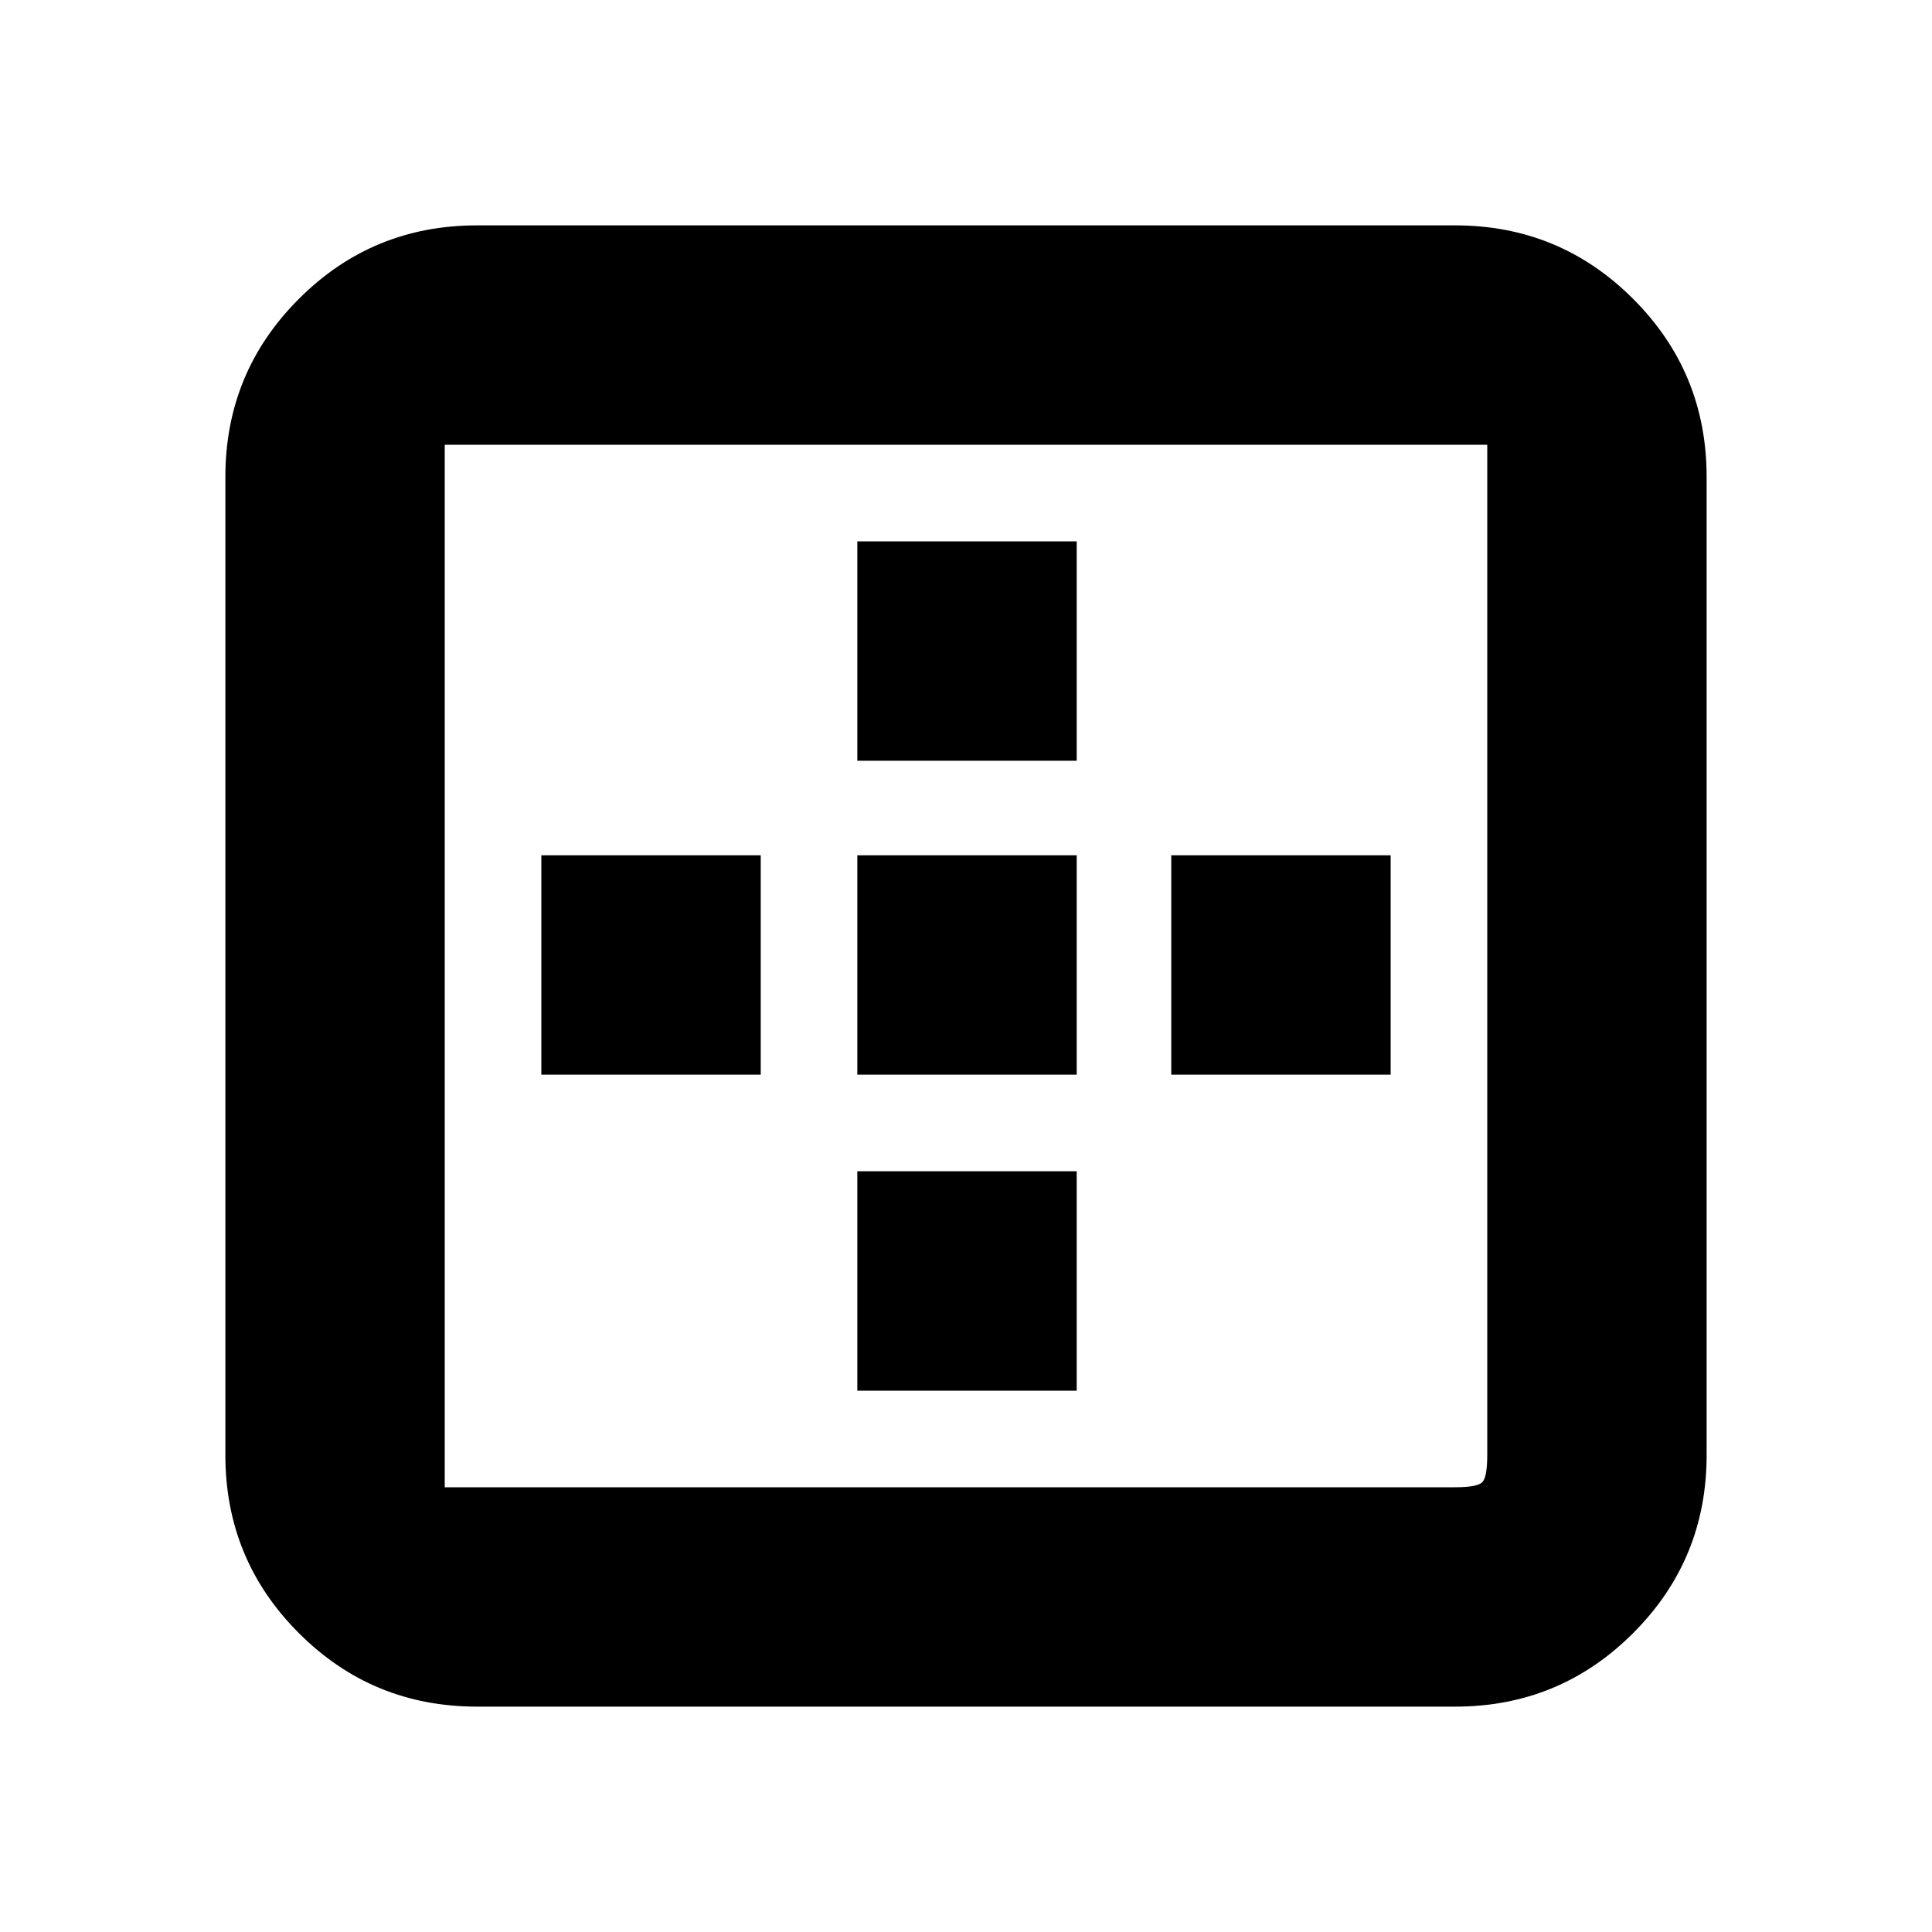 <svg xmlns="http://www.w3.org/2000/svg" height="20" width="20"><path d="M8.875 7.875V5.604H11.146V7.875ZM8.875 11.125V8.854H11.146V11.125ZM12.125 11.125V8.854H14.396V11.125ZM4.938 17.667Q3.854 17.667 3.094 16.906Q2.333 16.146 2.333 15.062V4.938Q2.333 3.854 3.094 3.094Q3.854 2.333 4.938 2.333H15.062Q16.146 2.333 16.906 3.094Q17.667 3.854 17.667 4.938V15.062Q17.667 16.146 16.906 16.906Q16.146 17.667 15.062 17.667ZM4.938 15.396H15.062Q15.292 15.396 15.344 15.344Q15.396 15.292 15.396 15.062V4.938Q15.396 4.708 15.396 4.656Q15.396 4.604 15.396 4.604H4.604Q4.604 4.604 4.604 4.604Q4.604 4.604 4.604 4.604V15.396Q4.604 15.396 4.656 15.396Q4.708 15.396 4.938 15.396ZM8.875 14.396V12.125H11.146V14.396ZM5.604 11.125V8.854H7.875V11.125Z"/></svg>
